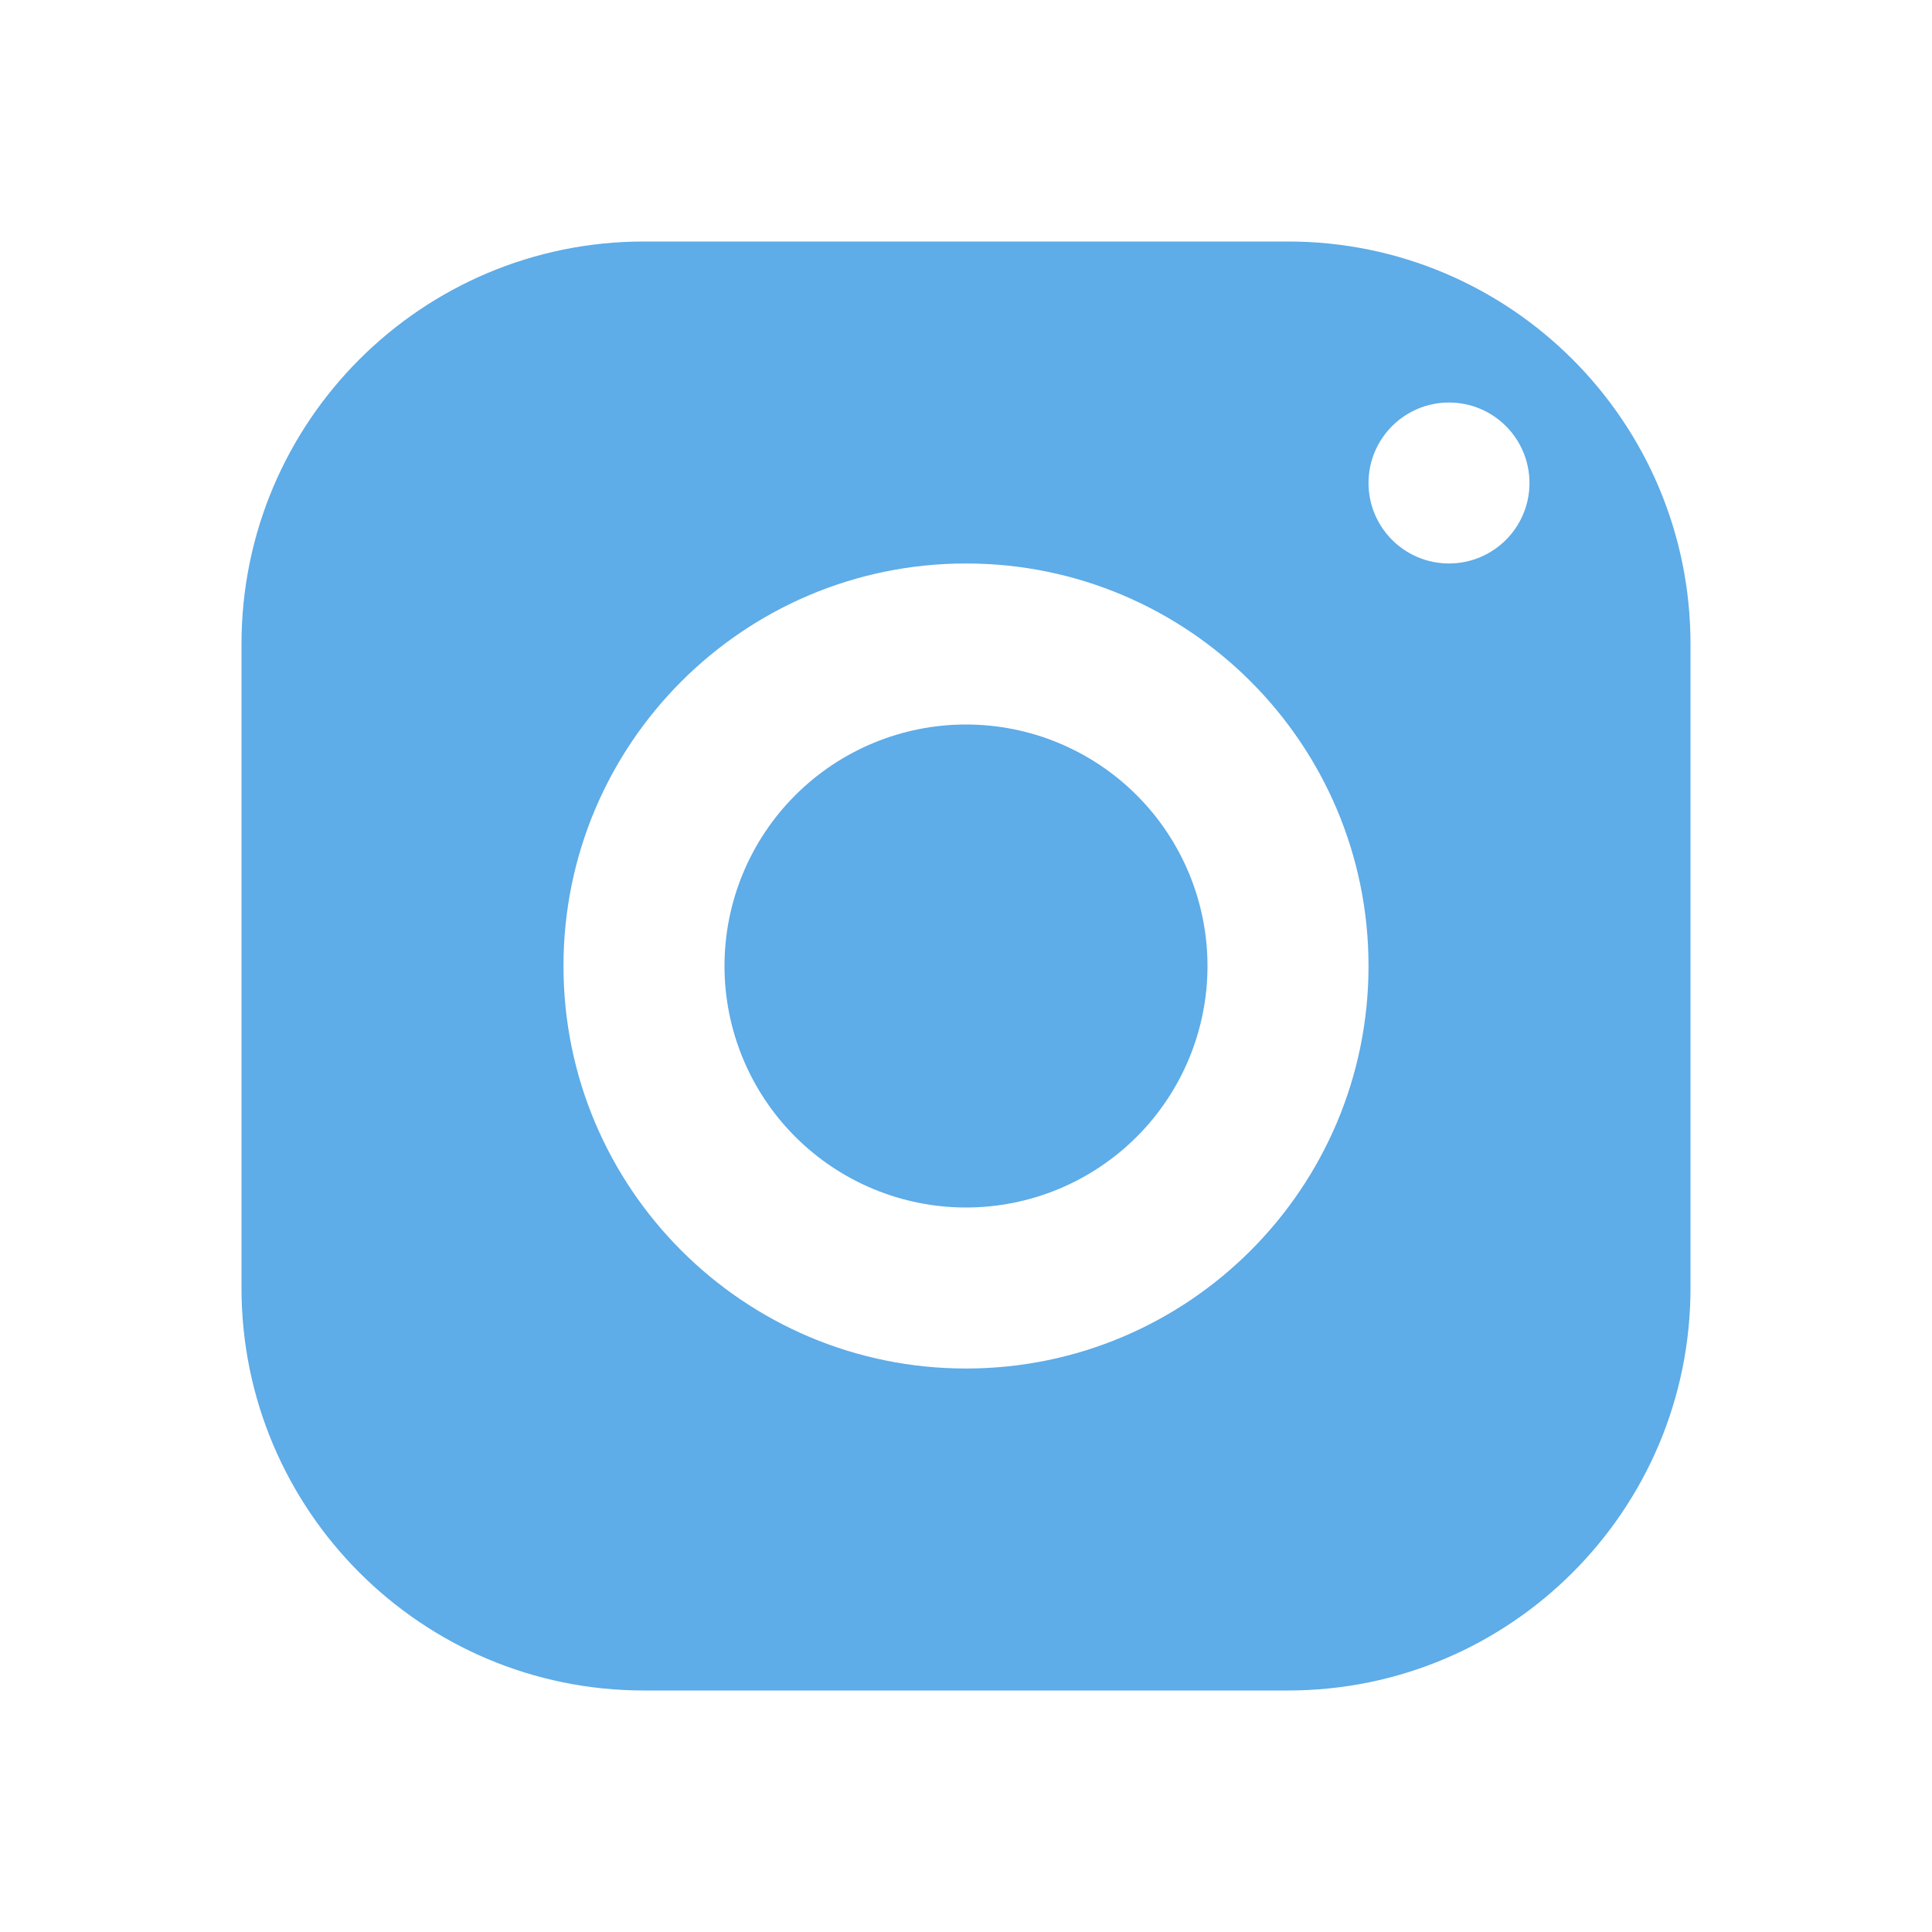 <svg width="29" height="29" viewBox="0 0 29 29" fill="none" xmlns="http://www.w3.org/2000/svg">
<path d="M9.667 3.625C6.33 3.625 3.625 6.33 3.625 9.667V19.333C3.625 22.669 6.33 25.375 9.667 25.375H19.333C22.669 25.375 25.375 22.669 25.375 19.333V9.667C25.375 6.33 22.669 3.625 19.333 3.625H9.667ZM21.75 6.042C22.417 6.042 22.958 6.583 22.958 7.25C22.958 7.917 22.417 8.458 21.75 8.458C21.083 8.458 20.542 7.917 20.542 7.25C20.542 6.583 21.083 6.042 21.75 6.042ZM14.5 8.458C17.836 8.458 20.542 11.164 20.542 14.5C20.542 17.836 17.836 20.542 14.5 20.542C11.164 20.542 8.458 17.836 8.458 14.5C8.458 11.164 11.164 8.458 14.5 8.458ZM14.5 10.875C13.539 10.875 12.617 11.257 11.937 11.937C11.257 12.617 10.875 13.539 10.875 14.5C10.875 15.461 11.257 16.383 11.937 17.063C12.617 17.743 13.539 18.125 14.5 18.125C15.461 18.125 16.383 17.743 17.063 17.063C17.743 16.383 18.125 15.461 18.125 14.5C18.125 13.539 17.743 12.617 17.063 11.937C16.383 11.257 15.461 10.875 14.5 10.875Z" fill="#5EACE8"/>
</svg>
